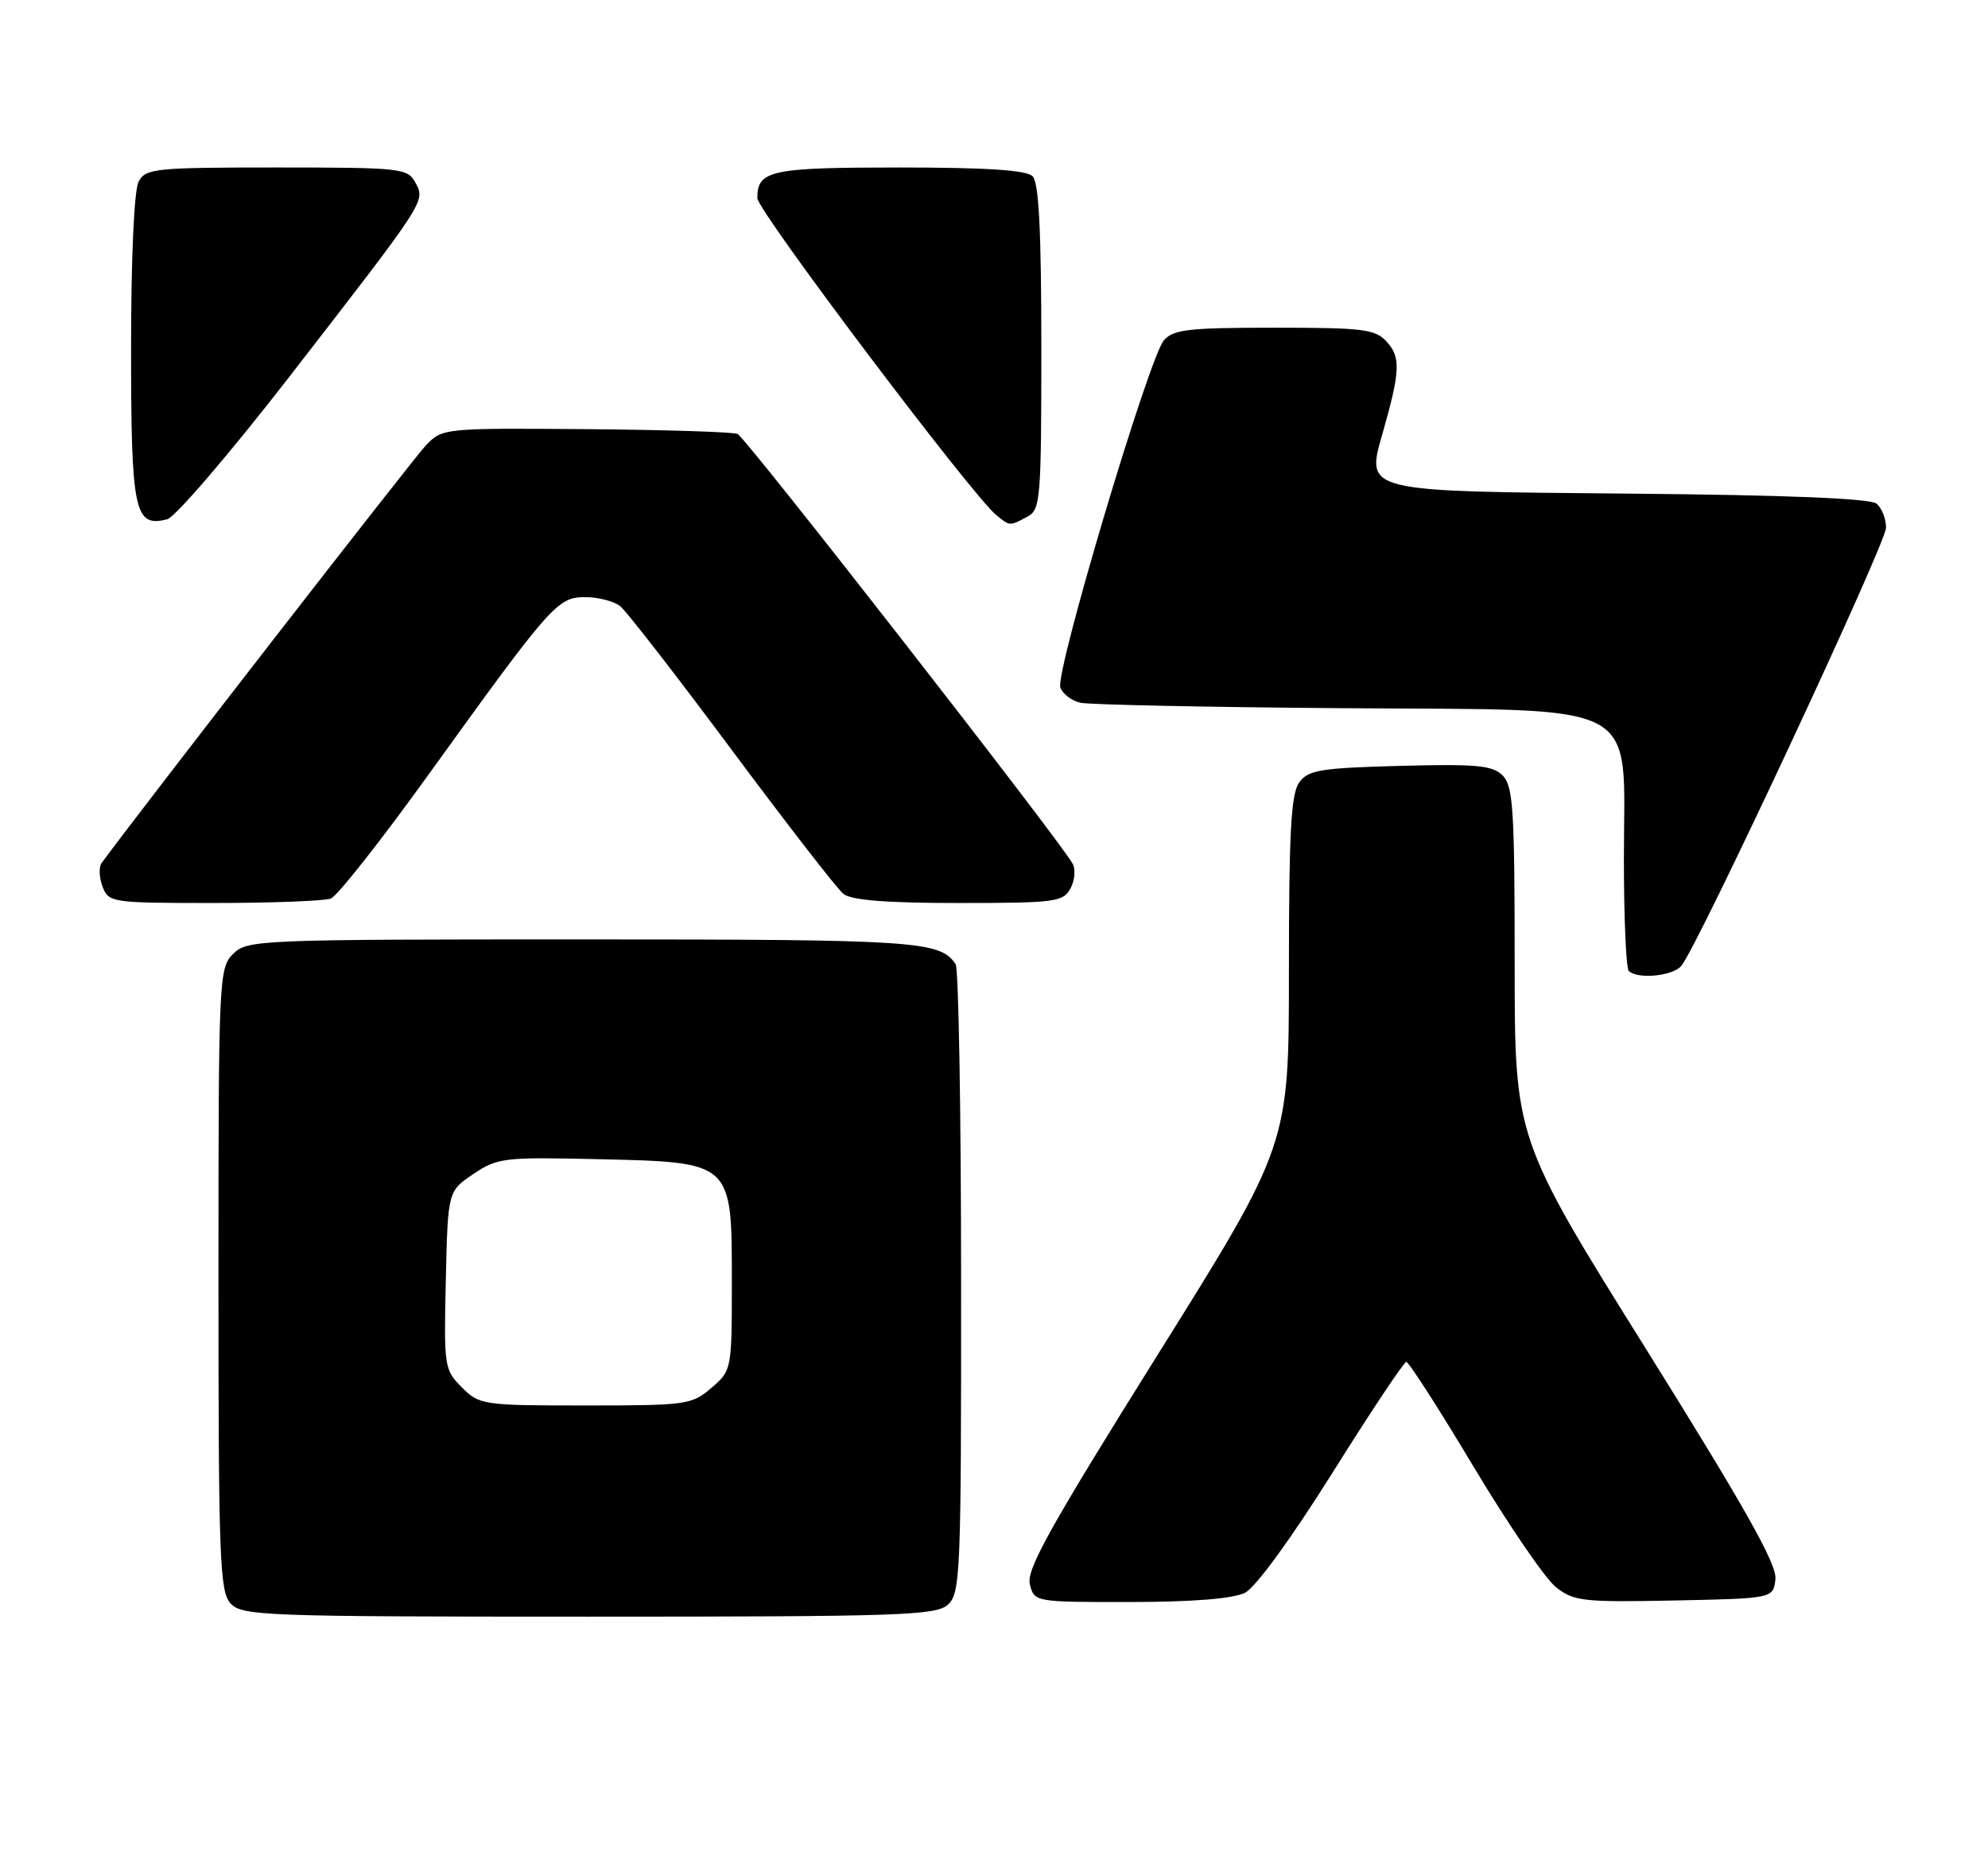<?xml version="1.0" encoding="UTF-8" standalone="no"?>
<!DOCTYPE svg PUBLIC "-//W3C//DTD SVG 1.1//EN" "http://www.w3.org/Graphics/SVG/1.1/DTD/svg11.dtd" >
<svg xmlns="http://www.w3.org/2000/svg" xmlns:xlink="http://www.w3.org/1999/xlink" version="1.1" viewBox="0 0 273 256">
 <g >
 <path fill="currentColor"
d=" M 130.17 220.35 C 131.89 218.79 132.00 216.10 131.98 176.10 C 131.98 152.67 131.64 133.00 131.23 132.40 C 129.10 129.21 125.95 129.00 80.07 129.00 C 35.33 129.00 33.94 129.06 32.00 131.00 C 30.06 132.94 30.00 134.33 30.00 175.67 C 30.00 213.97 30.17 218.53 31.65 220.17 C 33.21 221.89 36.06 222.00 80.83 222.00 C 123.64 222.00 128.52 221.84 130.17 220.35 Z  M 170.97 218.72 C 172.43 217.98 177.31 211.28 182.97 202.26 C 188.21 193.89 192.78 187.04 193.12 187.02 C 193.46 187.01 197.62 193.49 202.37 201.43 C 207.13 209.37 212.21 216.81 213.68 217.96 C 216.13 219.89 217.42 220.03 229.92 219.78 C 243.50 219.50 243.50 219.50 243.81 216.85 C 244.04 214.84 239.68 207.10 226.06 185.28 C 208.00 156.37 208.00 156.37 208.00 132.26 C 208.00 111.18 207.79 107.93 206.35 106.49 C 204.96 105.10 202.78 104.89 192.27 105.17 C 181.34 105.46 179.66 105.73 178.42 107.44 C 177.29 108.99 177.00 114.24 177.00 133.31 C 177.00 157.23 177.00 157.23 158.90 186.16 C 144.23 209.61 140.92 215.55 141.42 217.54 C 142.04 220.00 142.04 220.00 155.27 219.99 C 163.83 219.98 169.37 219.53 170.97 218.72 Z  M 230.89 132.63 C 233.18 129.87 259.00 74.61 259.00 72.46 C 259.00 71.24 258.41 69.76 257.70 69.16 C 256.84 68.45 245.41 67.98 224.23 67.79 C 186.79 67.45 187.55 67.64 189.93 59.26 C 192.28 50.97 192.36 49.06 190.46 46.96 C 188.87 45.20 187.33 45.00 175.00 45.00 C 163.20 45.00 161.10 45.24 159.82 46.75 C 157.75 49.17 144.85 92.45 145.61 94.42 C 145.95 95.30 147.18 96.24 148.36 96.50 C 149.54 96.77 165.73 97.11 184.34 97.25 C 226.24 97.56 223.00 95.83 223.00 117.89 C 223.00 126.02 223.30 132.97 223.67 133.33 C 224.85 134.51 229.72 134.04 230.89 132.63 Z  M 45.43 123.39 C 46.31 123.05 52.26 115.51 58.65 106.64 C 75.77 82.88 76.54 82.00 80.38 82.00 C 82.16 82.00 84.32 82.56 85.18 83.25 C 86.04 83.94 92.93 92.83 100.50 103.00 C 108.07 113.17 114.96 122.06 115.82 122.75 C 116.91 123.62 121.74 124.00 131.66 124.00 C 144.94 124.00 146.00 123.86 147.01 121.99 C 147.60 120.88 147.73 119.35 147.29 118.58 C 145.31 115.10 102.36 60.02 101.29 59.59 C 100.62 59.31 91.23 59.02 80.42 58.93 C 60.98 58.78 60.75 58.80 58.50 61.14 C 56.82 62.88 19.32 111.19 13.96 118.50 C 13.56 119.05 13.61 120.51 14.08 121.75 C 14.91 123.94 15.32 124.00 29.39 124.00 C 37.33 124.00 44.55 123.72 45.43 123.39 Z  M 39.81 51.64 C 58.63 27.35 58.43 27.67 57.04 25.07 C 55.98 23.10 55.10 23.00 38.00 23.00 C 21.30 23.00 20.00 23.13 19.04 24.93 C 18.42 26.09 18.00 35.30 18.00 47.86 C 18.00 70.30 18.46 72.48 22.97 71.30 C 24.08 71.01 31.65 62.16 39.81 51.64 Z  M 141.07 70.96 C 142.89 69.99 143.00 68.65 143.00 47.66 C 143.00 31.68 142.66 25.06 141.80 24.20 C 140.96 23.36 135.47 23.00 123.50 23.00 C 105.81 23.00 104.00 23.39 104.00 27.21 C 104.00 28.93 133.54 68.10 136.83 70.75 C 138.70 72.26 138.65 72.26 141.07 70.96 Z  M 63.42 190.51 C 61.01 188.10 60.95 187.67 61.22 175.80 C 61.50 163.58 61.50 163.58 65.00 161.22 C 68.32 158.98 69.19 158.88 82.23 159.18 C 100.66 159.61 100.50 159.47 100.50 176.12 C 100.50 188.09 100.48 188.19 97.69 190.59 C 95.01 192.90 94.27 193.00 80.40 193.00 C 66.30 193.00 65.84 192.93 63.42 190.51 Z "/>
</g>
</svg>